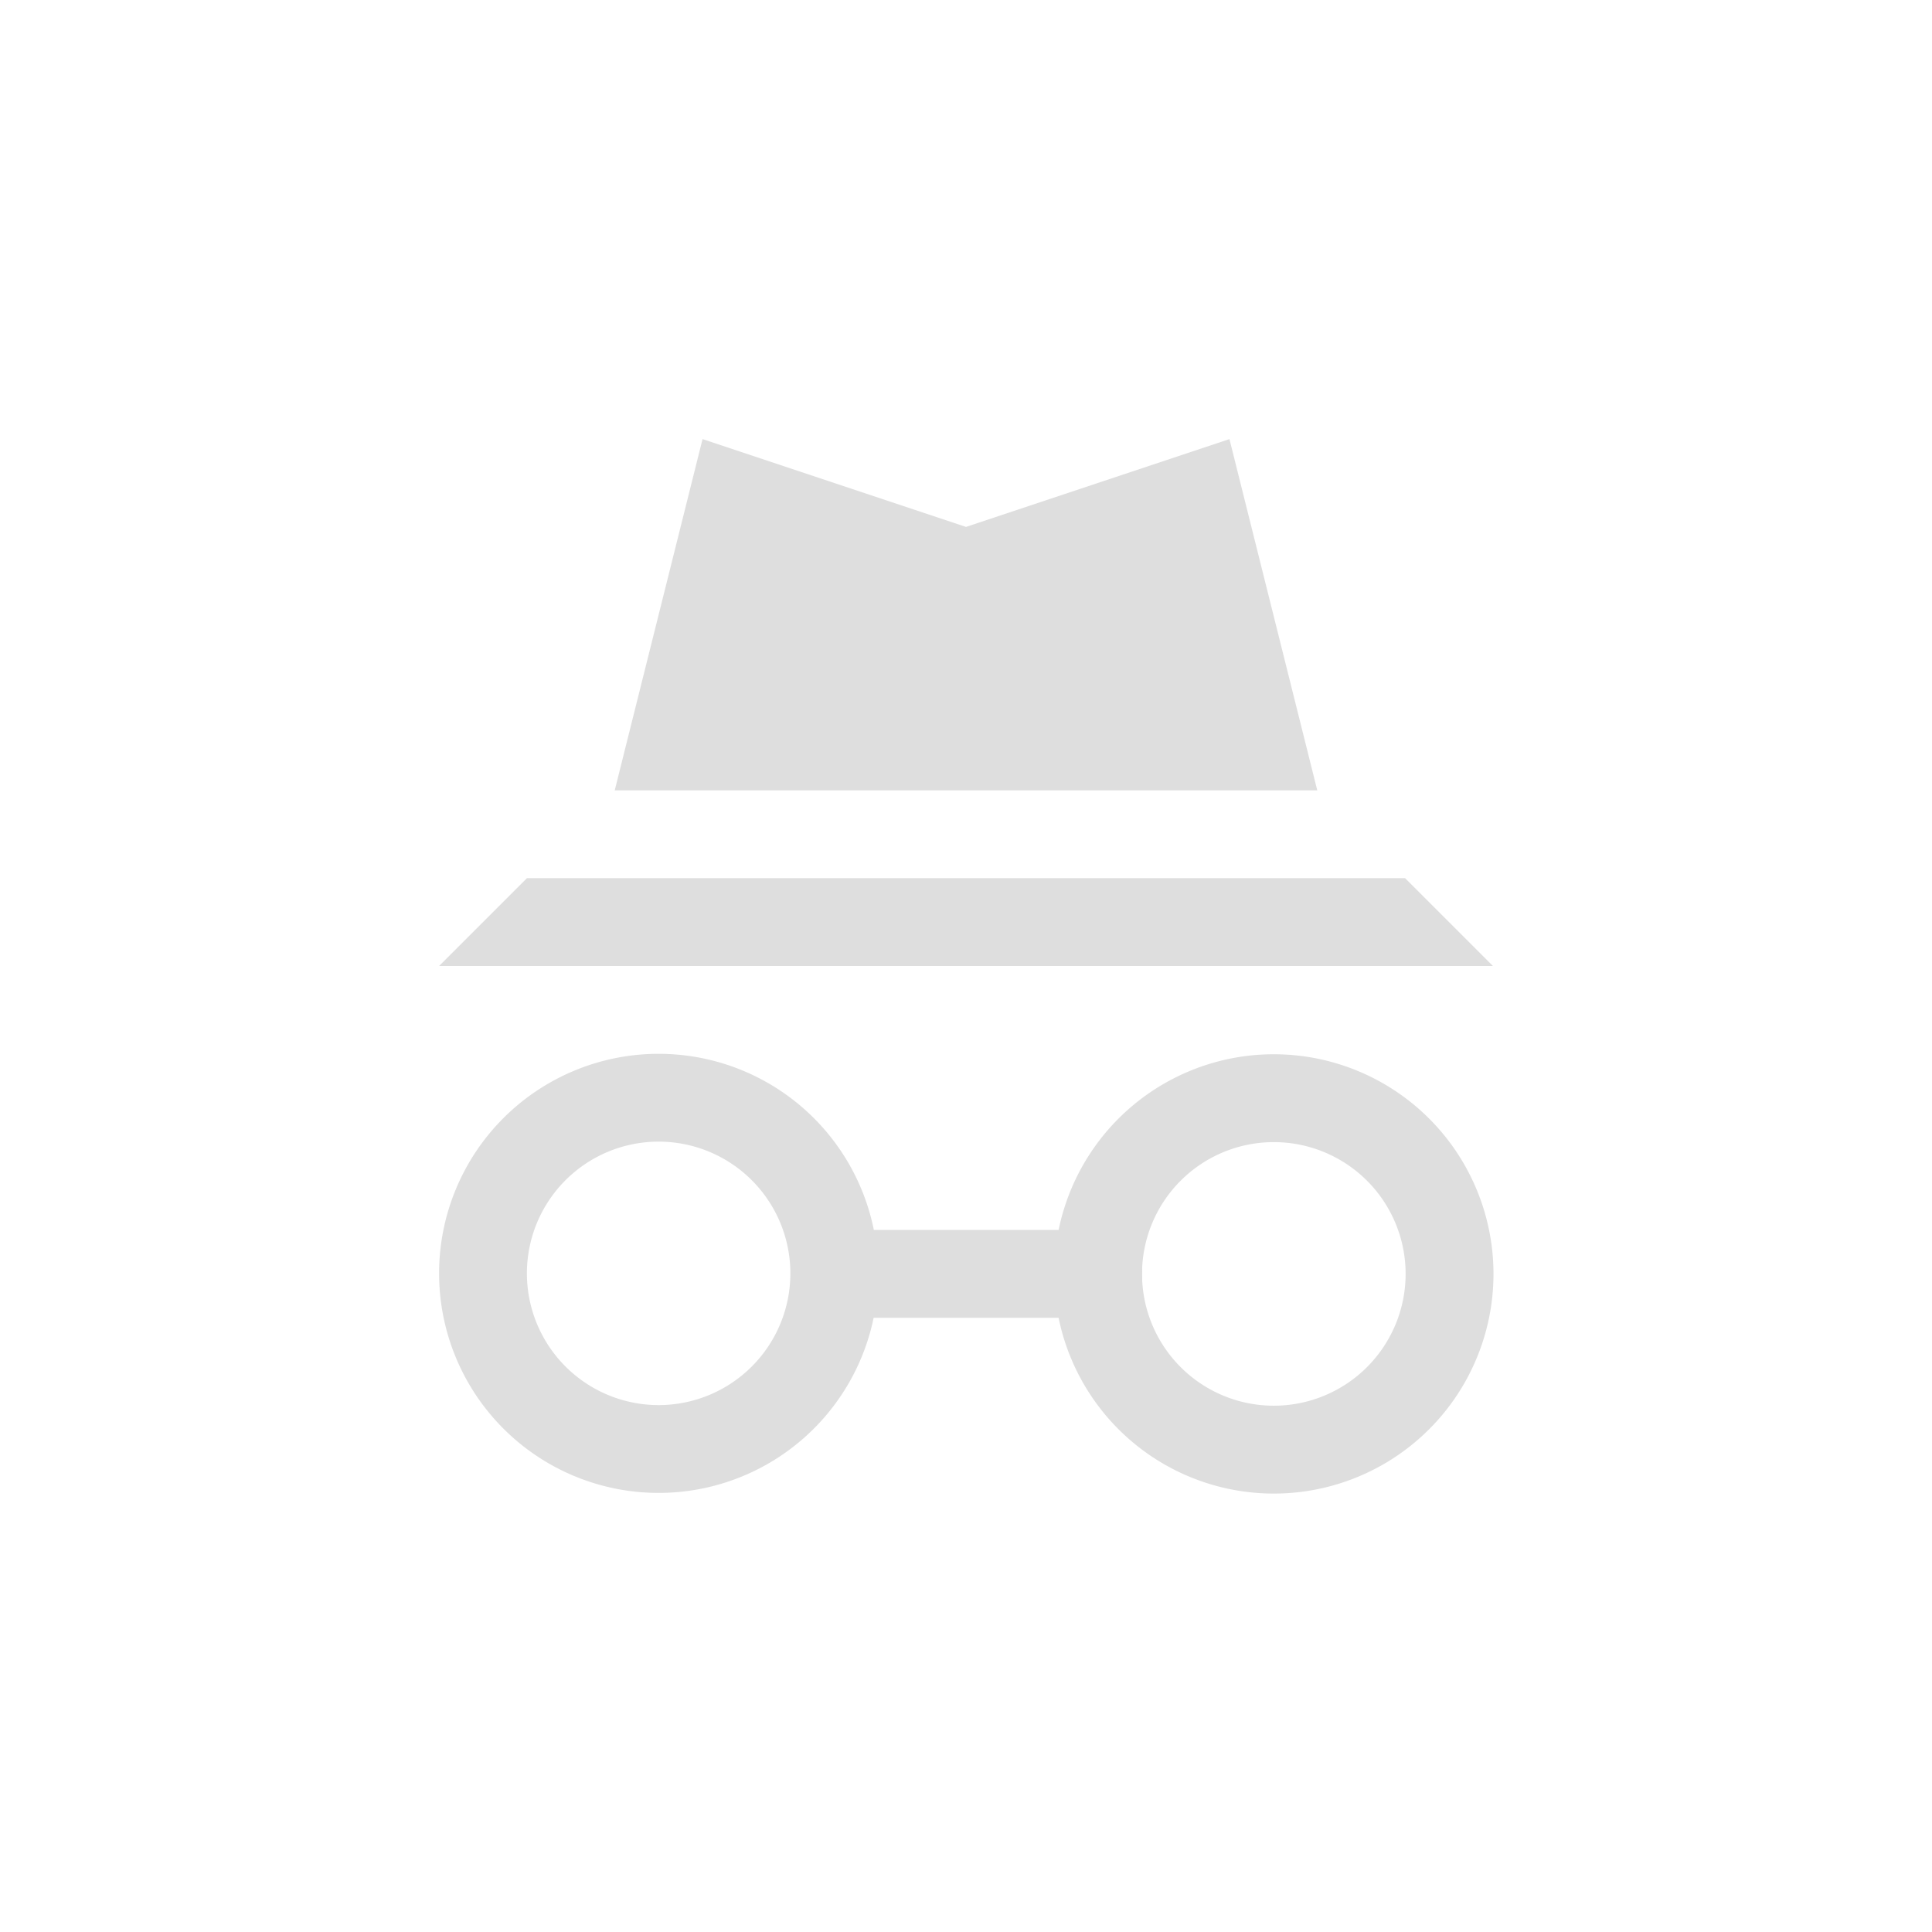 <svg xmlns="http://www.w3.org/2000/svg" width="16" height="16" viewBox="-3 -3 22 22">
<defs>
<style id="current-color-scheme" type="text/css">
.ColorScheme-Contrast{color:#dedede}
</style>
</defs>
<path d="M5 2 4 6h8l-1-4-3 1ZM3 7 2 8h12l-1-1Z" class="ColorScheme-Contrast" style="fill:currentColor;fill-opacity:1;stroke:none"/>
<path d="M11 15.5h6V17h-6z" class="ColorScheme-Contrast" style="fill:currentColor;fill-opacity:1;stroke:none" transform="translate(-1.333 .667)scale(.667)"/>
<path d="M3.5 10A2.5 2.5 0 0 0 1 12.5 2.5 2.5 0 0 0 3.5 15 2.5 2.5 0 0 0 6 12.5 2.5 2.5 0 0 0 3.5 10m0 1A1.5 1.5 0 0 1 5 12.5 1.5 1.5 0 0 1 3.5 14 1.5 1.5 0 0 1 2 12.5 1.5 1.5 0 0 1 3.5 11" class="ColorScheme-Contrast" style="fill:currentColor;fill-opacity:1;stroke:none" transform="translate(1 -1)"/>
<path d="M15.75 15A3.75 3.75 0 0 0 12 18.75a3.75 3.75 0 0 0 3.75 3.75 3.75 3.75 0 0 0 3.75-3.75A3.75 3.75 0 0 0 15.75 15m0 1.5A2.25 2.25 0 0 1 18 18.75 2.25 2.25 0 0 1 15.75 21a2.25 2.25 0 0 1-2.25-2.25 2.25 2.25 0 0 1 2.25-2.25" class="ColorScheme-Contrast" style="fill:currentColor;fill-opacity:1;stroke:none" transform="translate(1 -1)scale(.667)"/>
</svg>
